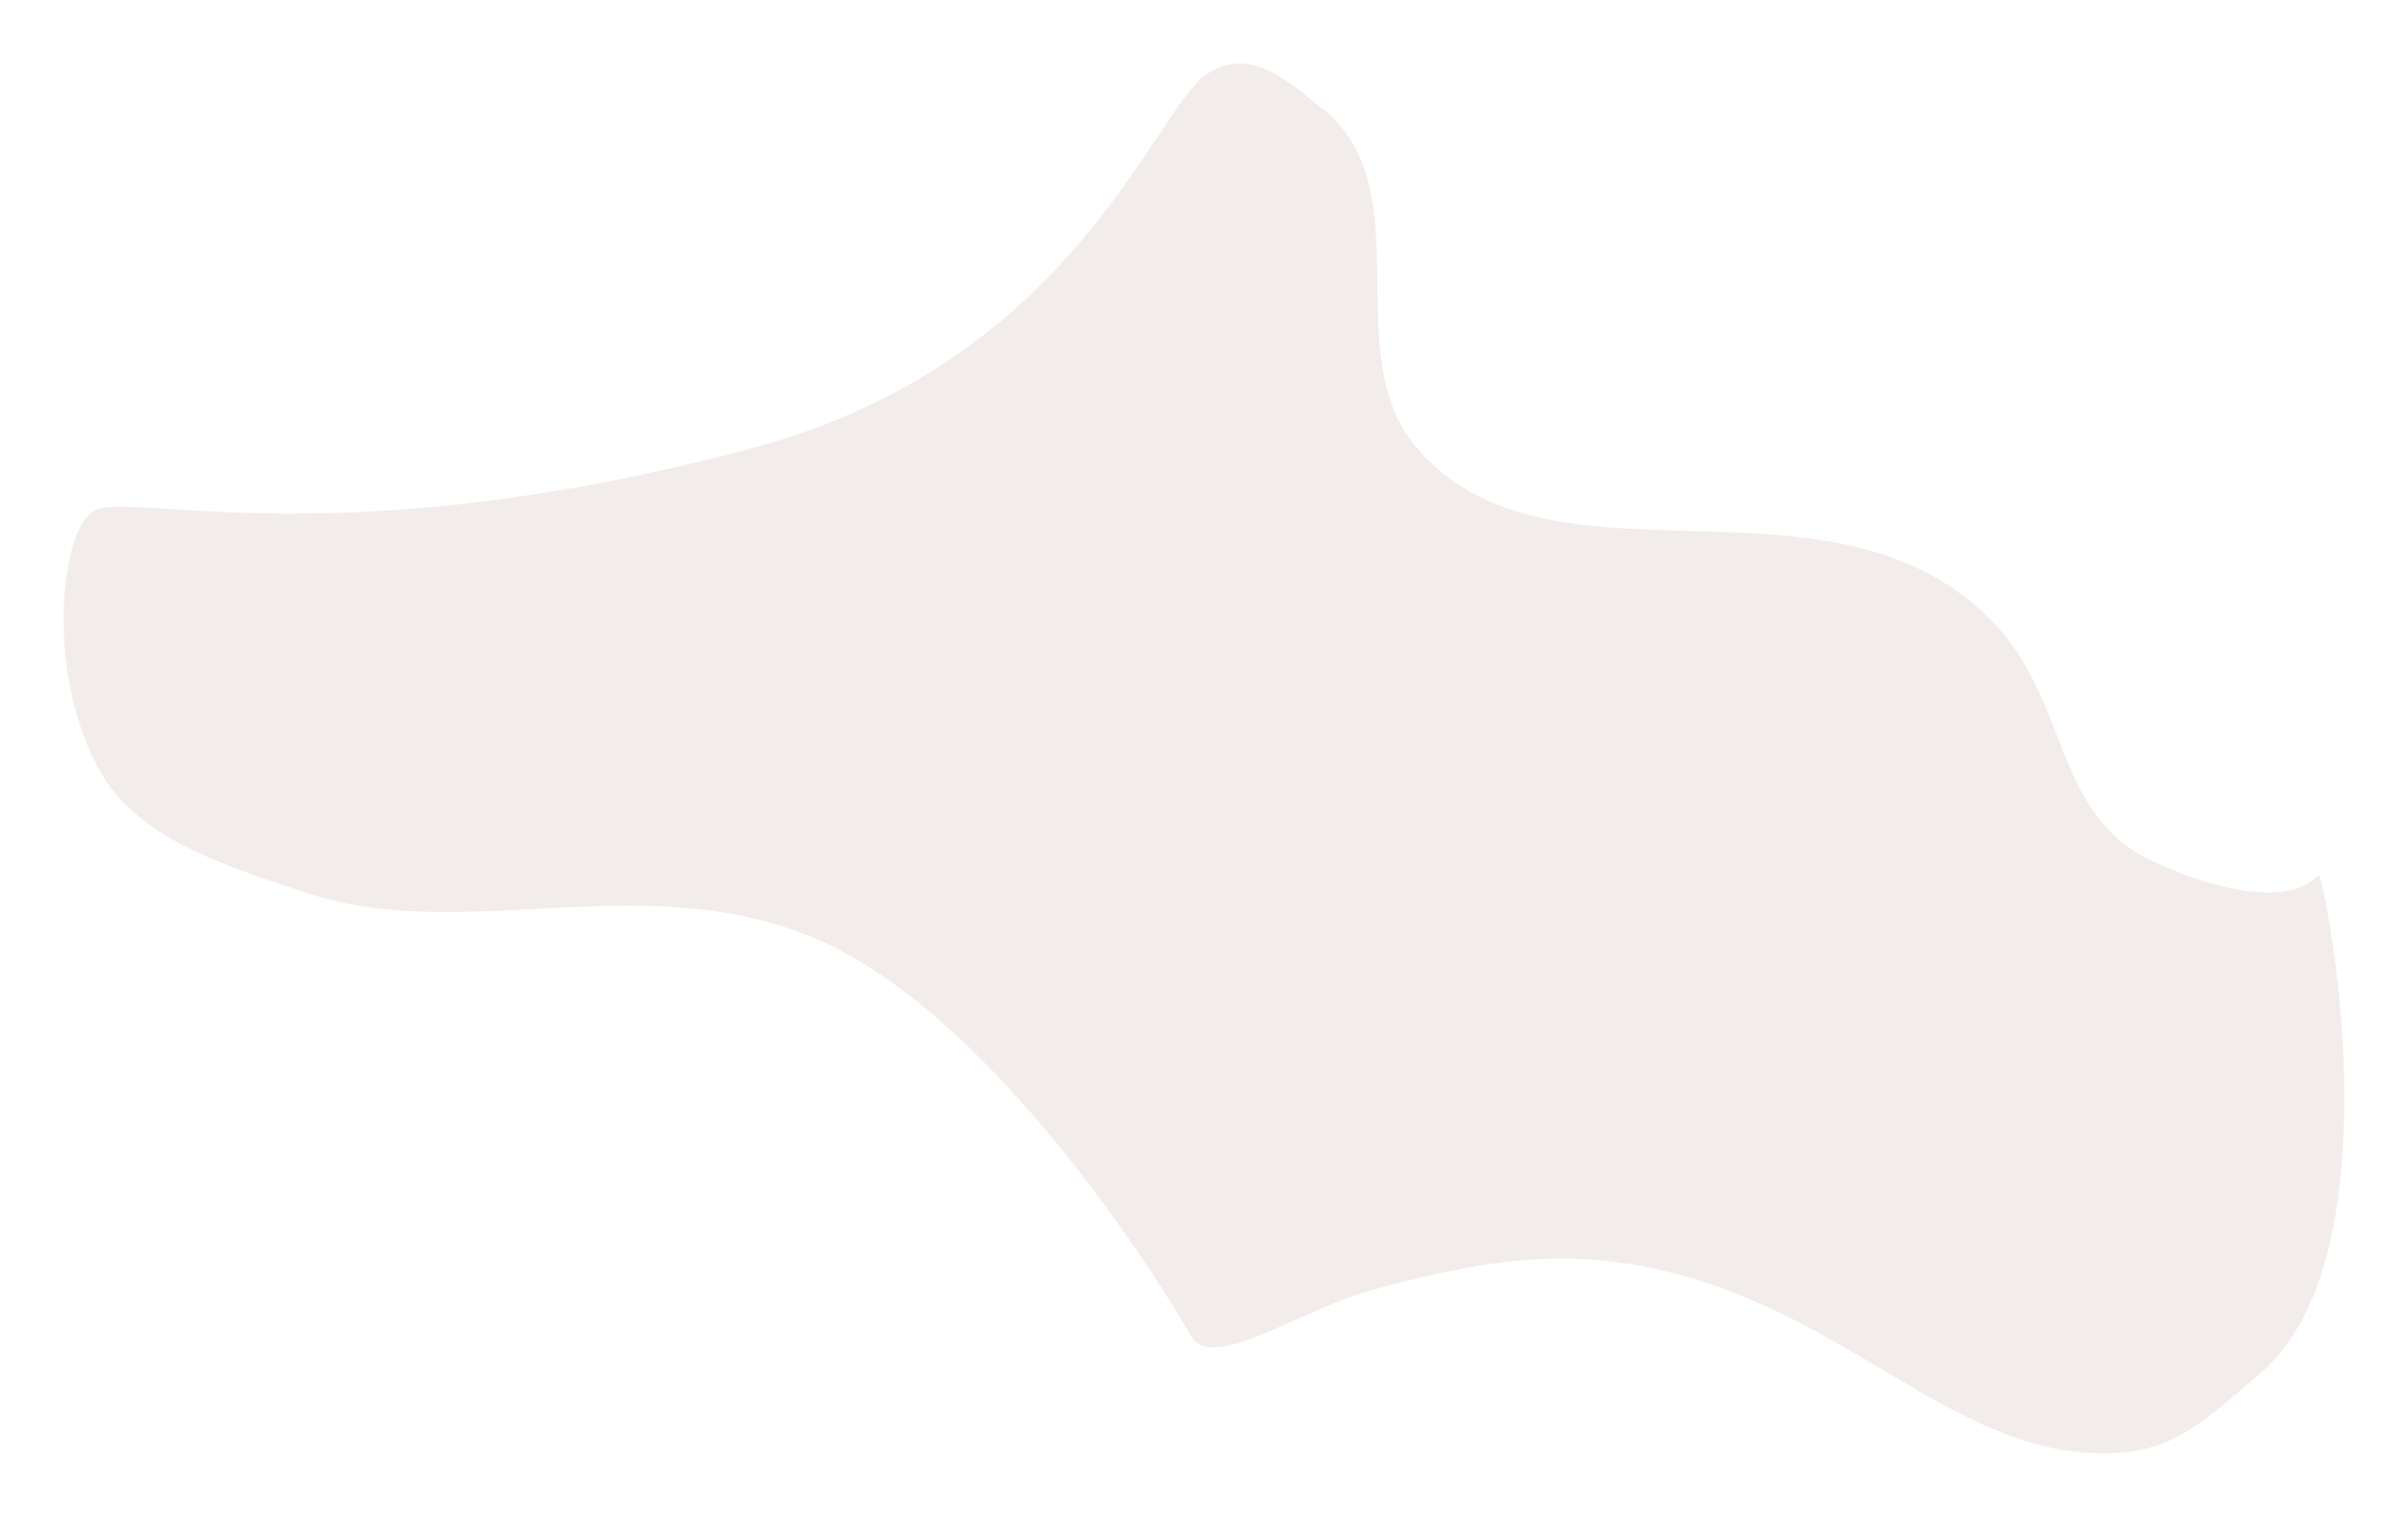 <svg width="227" height="143" viewBox="0 0 227 143" fill="none" xmlns="http://www.w3.org/2000/svg">
<g filter="url(#filter0_d_16_28)">
<path d="M5.497 68.825C0.361 59.883 1.575 46.437 4.713 44.242C7.851 42.047 27.073 48.881 66.891 38.256C97.382 30.12 104.809 6.051 109.891 2.891C114.131 0.254 117.896 4.123 120.43 6.051C130.236 13.513 122.016 29.255 129.452 38.096C142.004 53.022 168.141 38.983 183.584 54.339C191.145 61.858 189.468 72.776 198.882 77.166C205.442 80.224 212.015 81.344 214.572 78.483C214.965 78.044 222.417 114.019 209.081 125.454C204.018 129.794 201.235 132.477 196.136 132.916C179.803 134.322 169.462 117.552 147.888 114.918C140.35 113.998 132.897 115.55 125.529 117.552C118.609 119.432 110.231 125.453 108.27 121.942C106.308 118.43 89.833 91.213 72.182 84.189C56.145 77.808 39.624 84.992 25.11 80.239C16.873 77.54 9.028 74.971 5.497 68.825Z" fill="#F2EDEA"/>
</g>
<defs>
<filter id="filter0_d_16_28" x="0.9" y="0.9" width="225.2" height="141.2" filterUnits="userSpaceOnUse" color-interpolation-filters="sRGB">
<feFlood flood-opacity="0" result="BackgroundImageFix"/>
<feColorMatrix in="SourceAlpha" type="matrix" values="0 0 0 0 0 0 0 0 0 0 0 0 0 0 0 0 0 0 127 0" result="hardAlpha"/>
<feOffset dx="4" dy="4"/>
<feGaussianBlur stdDeviation="2.55"/>
<feComposite in2="hardAlpha" operator="out"/>
<feColorMatrix type="matrix" values="0 0 0 0 0 0 0 0 0 0 0 0 0 0 0 0 0 0 0.25 0"/>
<feBlend mode="normal" in2="BackgroundImageFix" result="effect1_dropShadow_16_28"/>
<feBlend mode="normal" in="SourceGraphic" in2="effect1_dropShadow_16_28" result="shape"/>
</filter>
</defs>
</svg>
